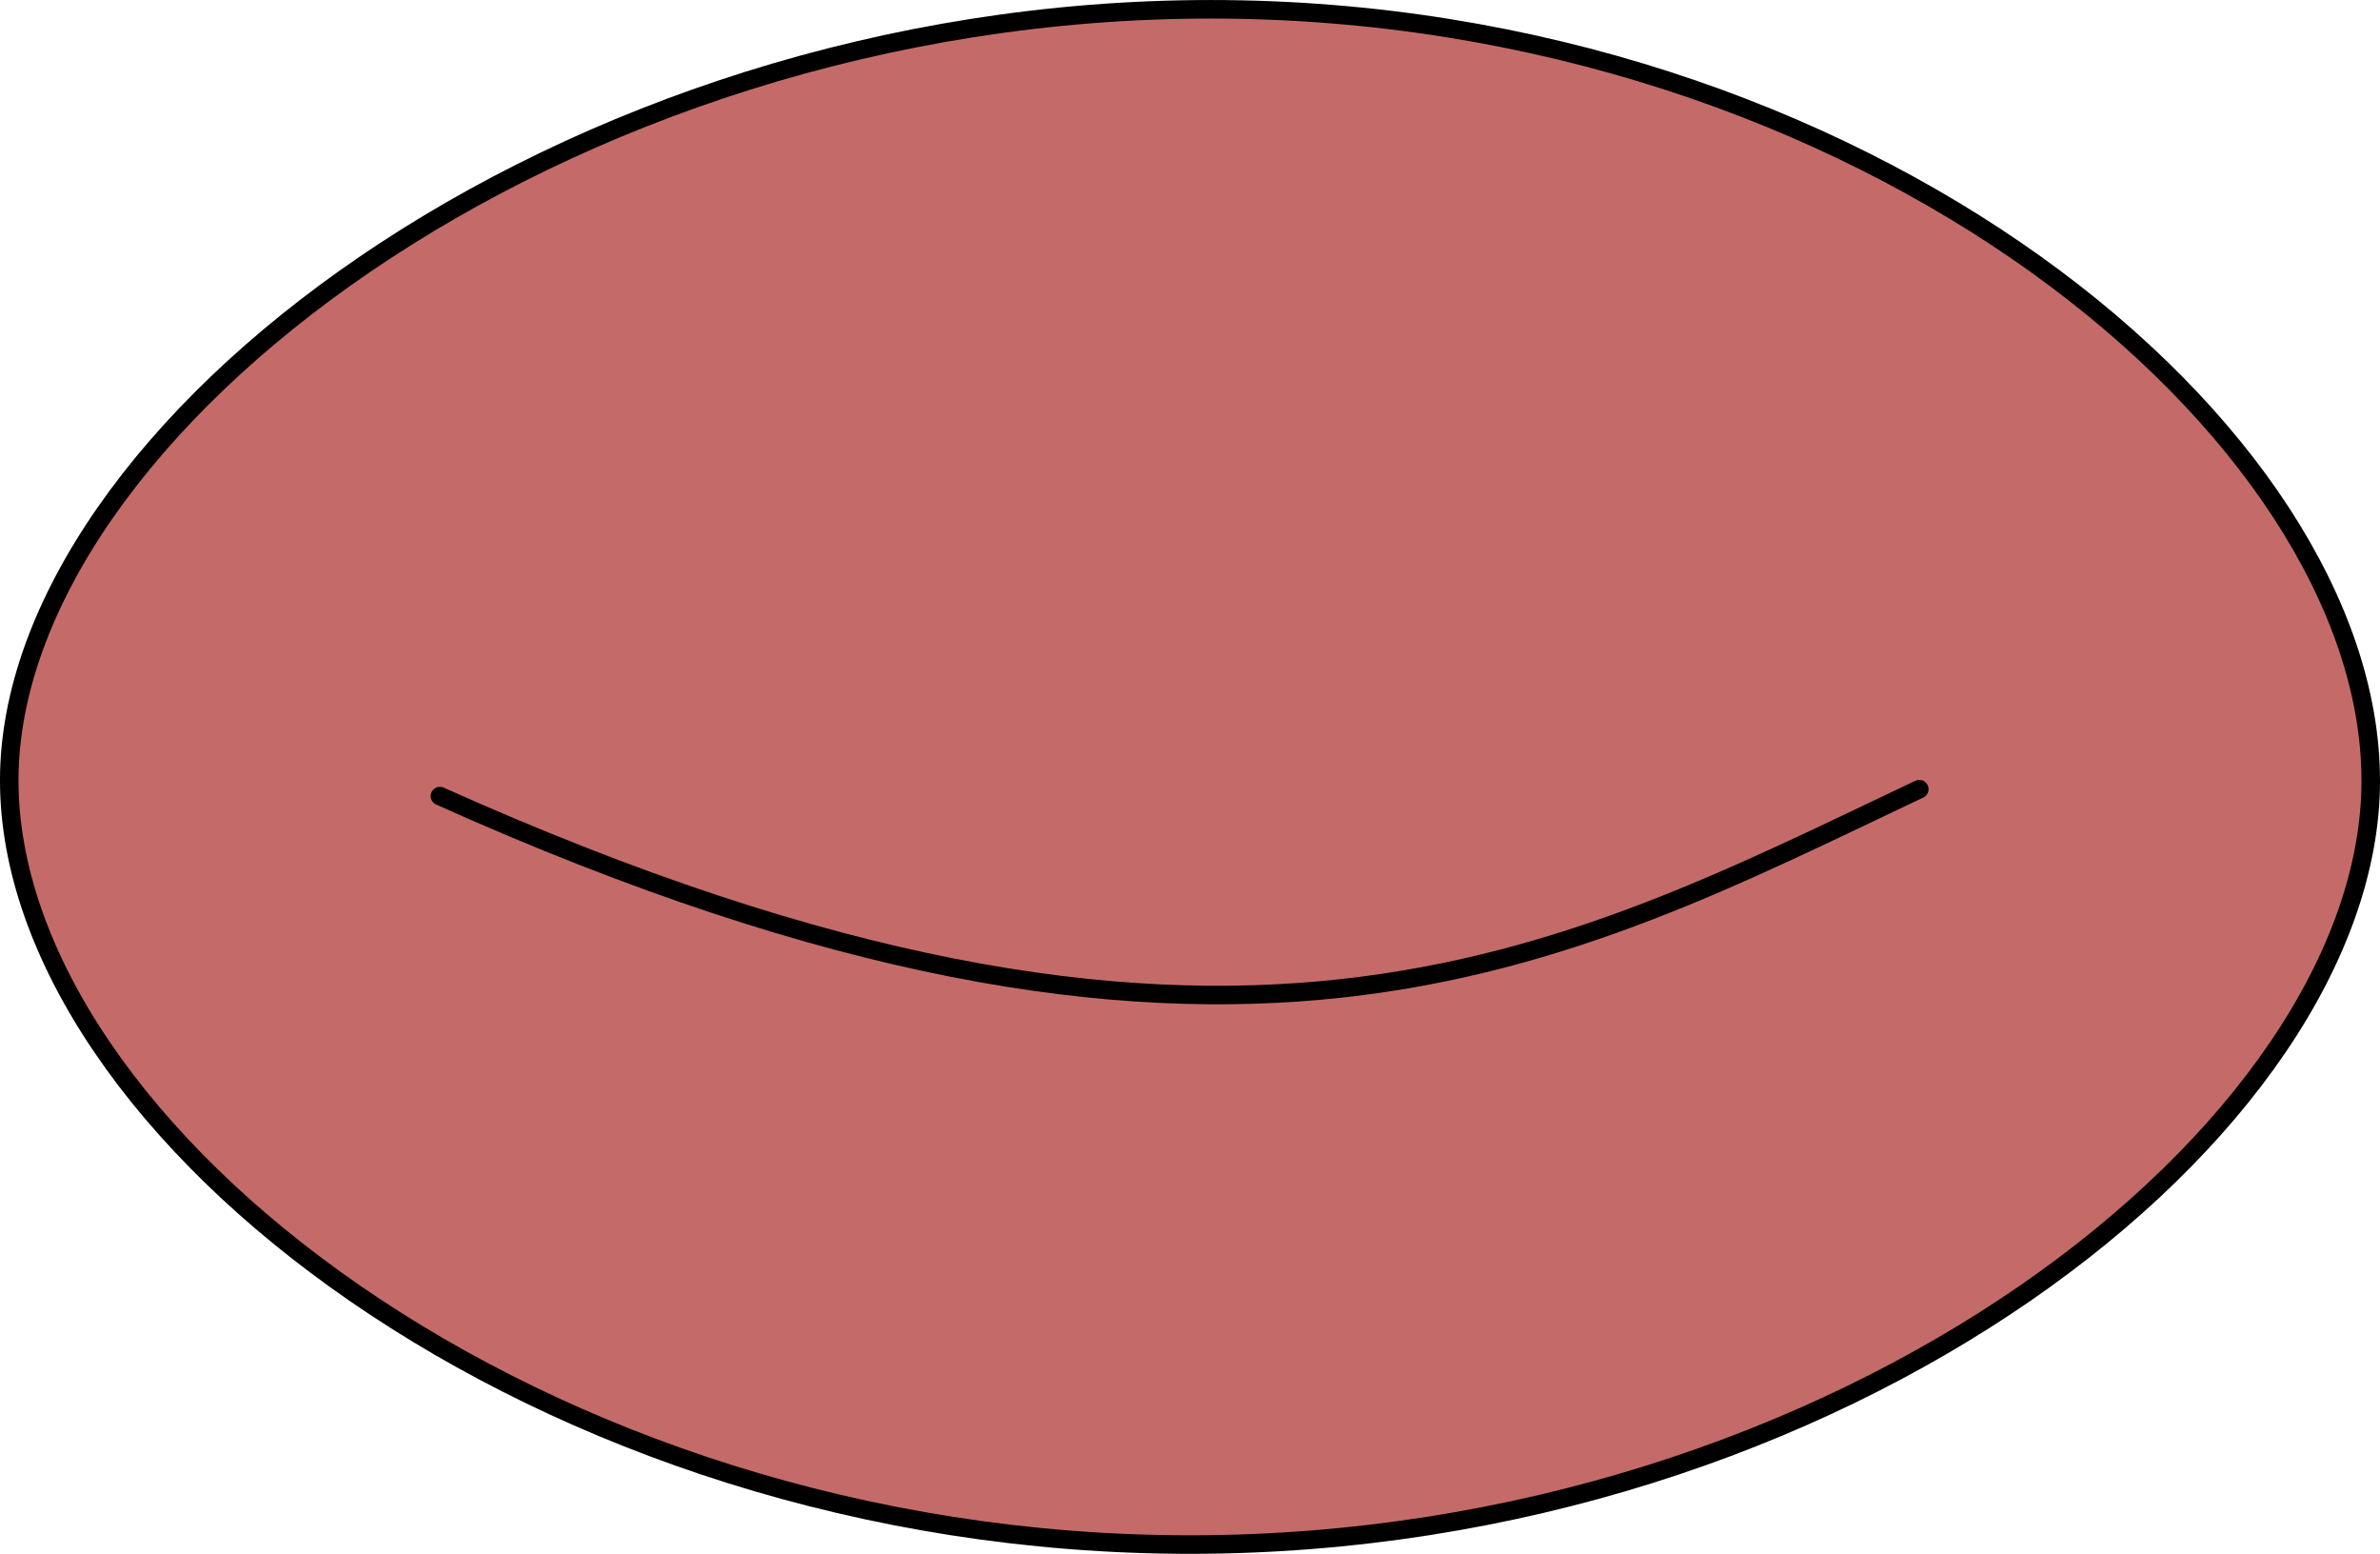 <?xml version="1.0" encoding="UTF-8" standalone="no"?>
<!-- Created with Inkscape (http://www.inkscape.org/) -->

<svg
   xmlns:dc="http://purl.org/dc/elements/1.1/"
   xmlns:cc="http://creativecommons.org/ns#"
   xmlns:rdf="http://www.w3.org/1999/02/22-rdf-syntax-ns#"
   xmlns:svg="http://www.w3.org/2000/svg"
   xmlns="http://www.w3.org/2000/svg"
   xmlns:sodipodi="http://sodipodi.sourceforge.net/DTD/sodipodi-0.dtd"
   xmlns:inkscape="http://www.inkscape.org/namespaces/inkscape"
   width="45.332mm"
   height="29.589mm"
   viewBox="0 0 45.332 29.589"
   version="1.1"
   id="svg1968"
   inkscape:version="0.92.4 5da689c313, 2019-01-14"
   sodipodi:docname="erythrocyte.svg">
  <defs
     id="defs1962" />
  <sodipodi:namedview
     id="base"
     pagecolor="#ffffff"
     bordercolor="#666666"
     borderopacity="1.0"
     inkscape:pageopacity="0.0"
     inkscape:pageshadow="2"
     inkscape:zoom="2.8"
     inkscape:cx="32.940342"
     inkscape:cy="41.244003"
     inkscape:document-units="mm"
     inkscape:current-layer="layer1"
     showgrid="false"
     inkscape:window-width="3440"
     inkscape:window-height="1376"
     inkscape:window-x="0"
     inkscape:window-y="27"
     inkscape:window-maximized="1" />
  <g
     inkscape:label="Layer 1"
     inkscape:groupmode="layer"
     id="layer1"
     transform="translate(34.761,-168.057)">
    <g
       transform="translate(290.614,162.503)"
       id="g1949"
       style="fill:#c46b69;fill-opacity:1;stroke:#000000;stroke-opacity:1">
      <path
         sodipodi:nodetypes="sssss"
         inkscape:connector-curvature="0"
         id="path1922"
         d="m -280.219,20.415 c 0,6.649 -10.069,14.552 -22.49,14.552 -12.421,-2e-6 -22.49,-7.903 -22.49,-14.552 0,-6.649 10.466,-14.684 22.886,-14.684 12.421,1.1e-6 22.093,8.036 22.093,14.684 z"
         style="opacity:1;fill:#c46b69;fill-opacity:1;stroke:#000000;stroke-width:0.353;stroke-linecap:round;stroke-linejoin:round;stroke-miterlimit:4;stroke-dasharray:none;stroke-dashoffset:0;stroke-opacity:1" />
      <path
         sodipodi:nodetypes="cc"
         inkscape:connector-curvature="0"
         id="path1926"
         d="m -316.996,20.714 c 15.002,6.733 21.402,3.074 28.178,-0.132"
         style="fill:#c46b69;fill-opacity:1;stroke:#000000;stroke-width:0.353;stroke-linecap:round;stroke-linejoin:round;stroke-miterlimit:4;stroke-dasharray:none;stroke-opacity:1" />
    </g>
  </g>
</svg>
